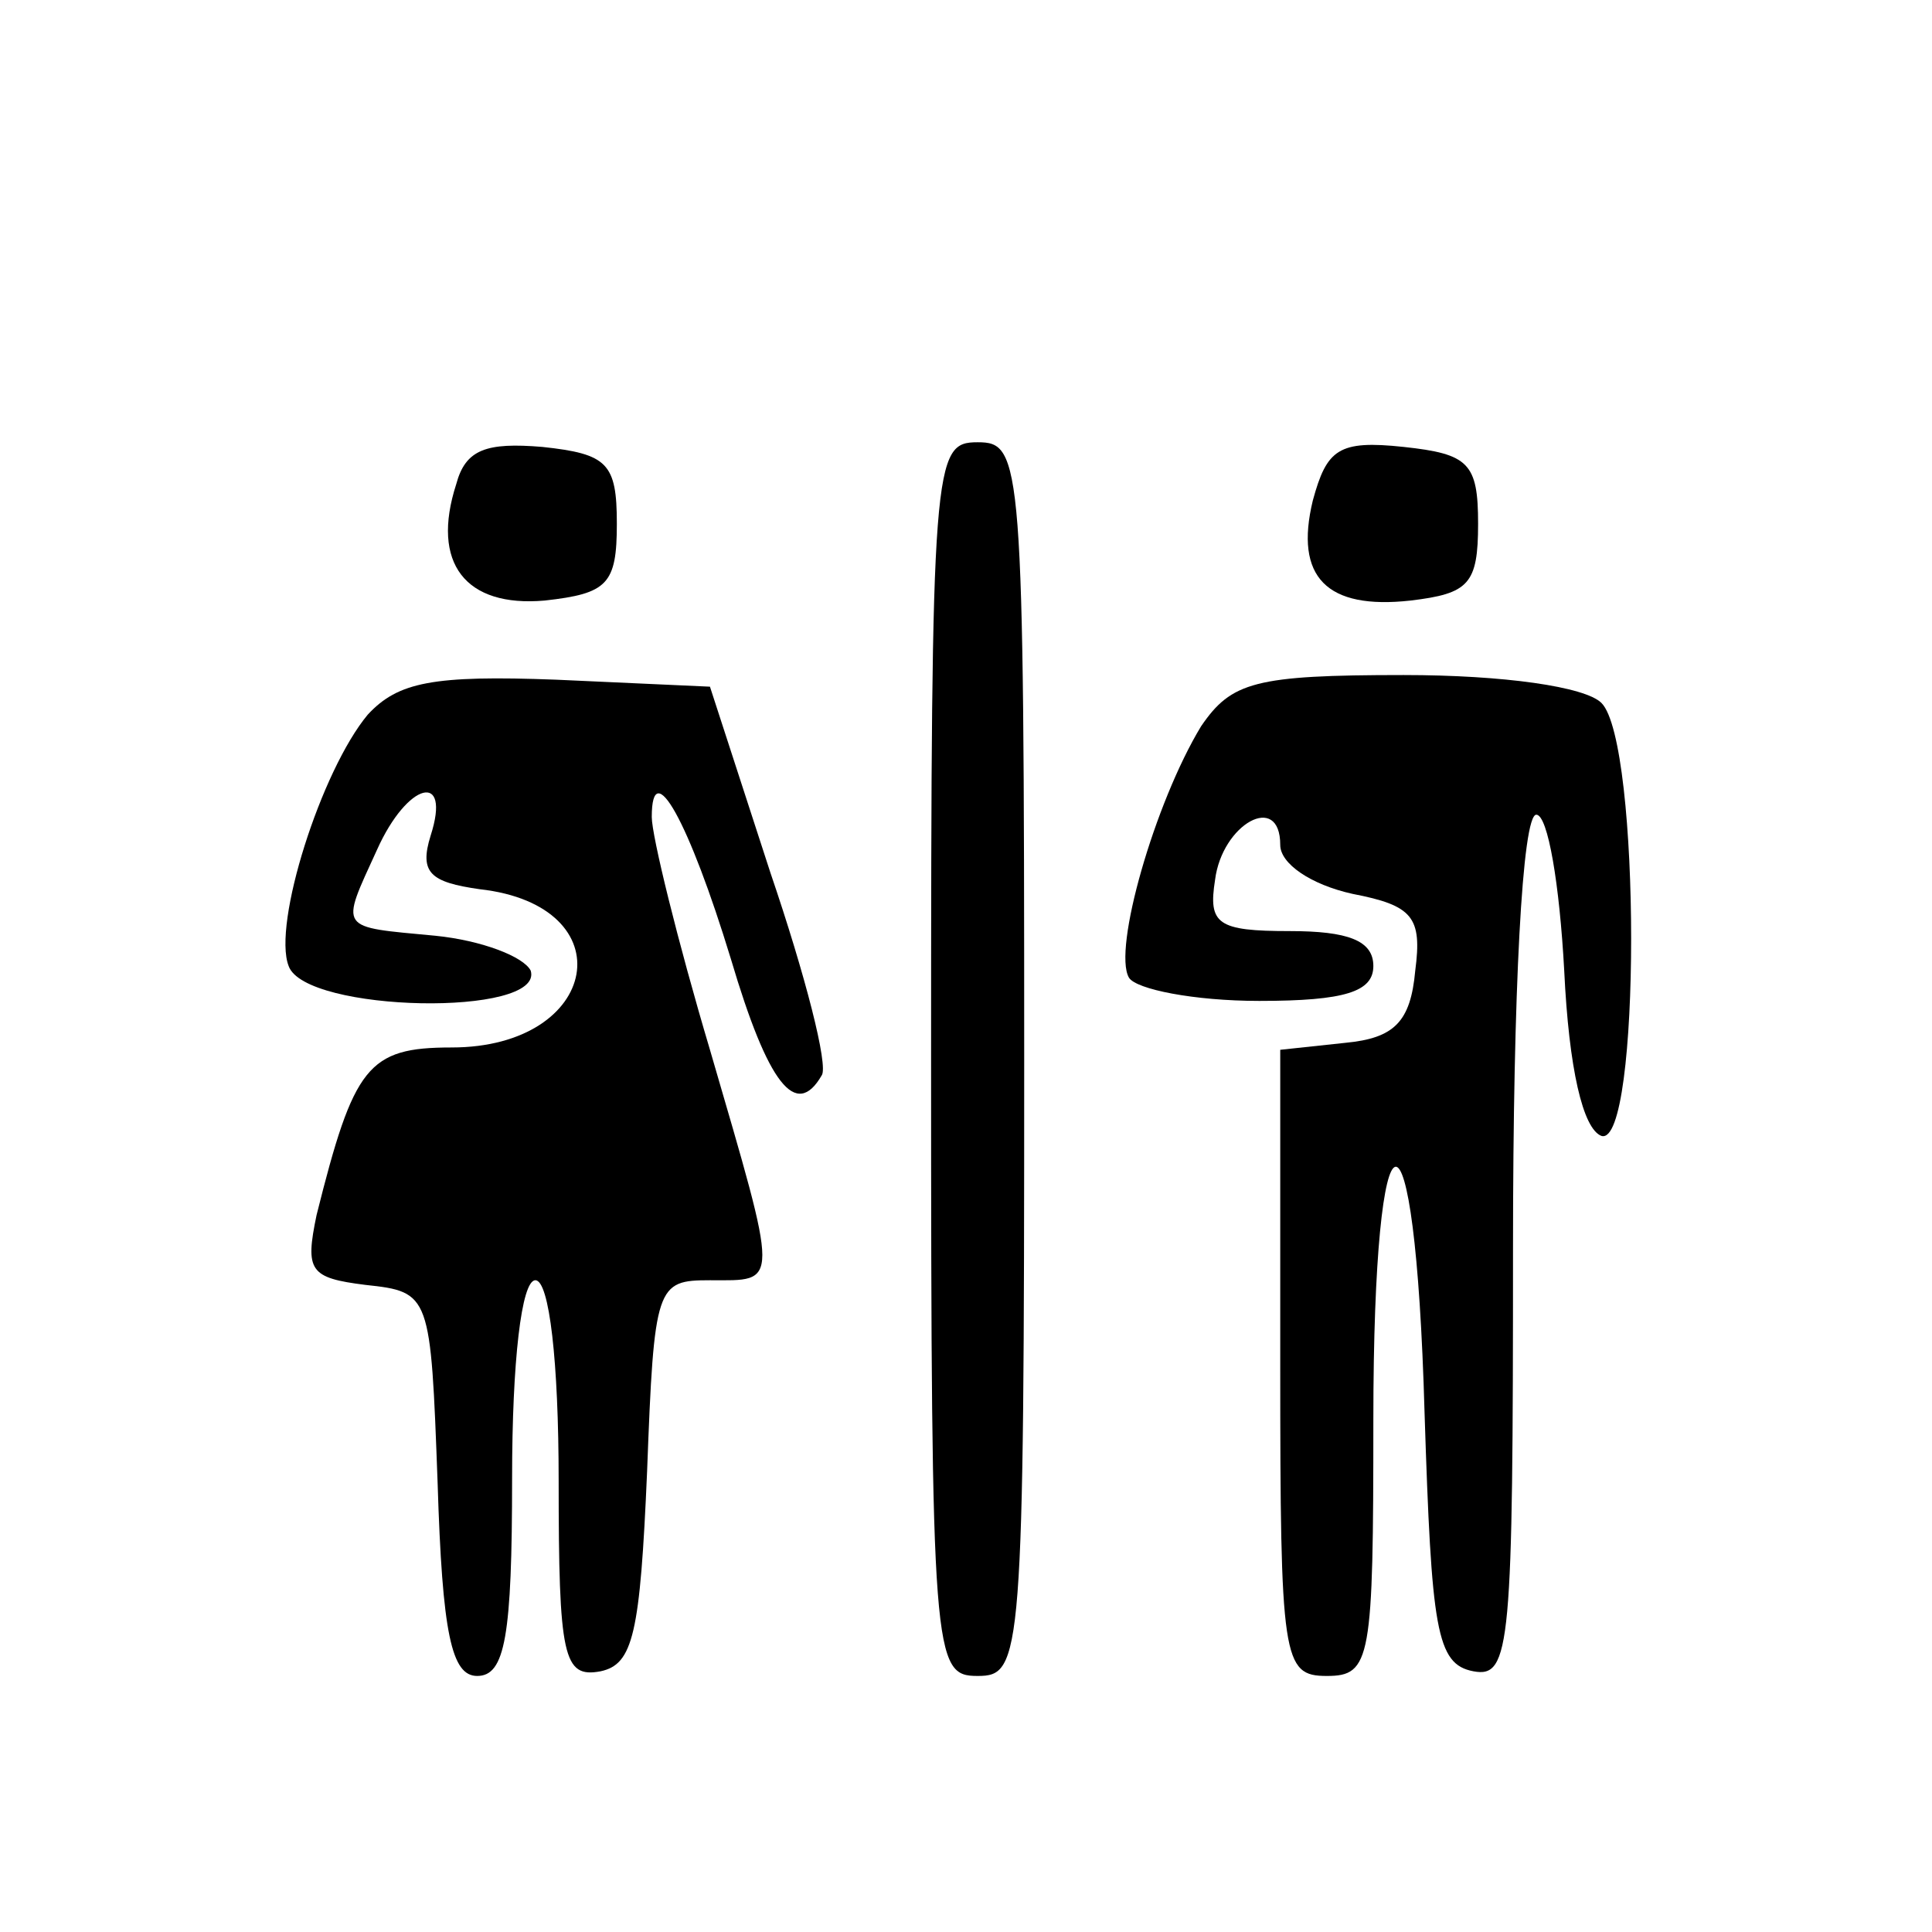 <?xml version="1.0" standalone="no"?>
<!DOCTYPE svg PUBLIC "-//W3C//DTD SVG 20010904//EN"
 "http://www.w3.org/TR/2001/REC-SVG-20010904/DTD/svg10.dtd">
<svg version="1.0" xmlns="http://www.w3.org/2000/svg"
 width="83pt" height="83pt" viewBox="0 0 83 83"
 preserveAspectRatio="xMidYMid meet">
<g transform="translate(0,83) scale(0.1,-0.1)"
fill="#000000" stroke="none">
<path d="M196 622 c-11 -34 4 -53 38 -50 27 3 31 7 31 33 0 26 -4 30 -32 33
-24 2 -33 -1 -37 -16z"/>
<path d="M400 375 c0 -258 1 -265 20 -265 19 0 20 7 20 265 0 258 -1 265 -20
265 -19 0 -20 -7 -20 -265z"/>
<path d="M564 615 c-8 -33 6 -47 42 -43 25 3 29 7 29 33 0 26 -4 30 -32 33
-28 3 -33 -1 -39 -23z"/>
<path d="M158 523 c-20 -24 -41 -90 -34 -108 7 -20 110 -22 104 -2 -3 6 -21
13 -41 15 -42 4 -41 2 -25 37 13 29 32 34 23 6 -5 -16 0 -20 21 -23 63 -7 52
-68 -12 -68 -36 0 -42 -8 -58 -72 -5 -24 -3 -27 21 -30 28 -3 28 -4 31 -85 2
-65 6 -83 17 -83 12 0 15 17 15 85 0 50 4 85 10 85 6 0 10 -35 10 -86 0 -76 2
-85 18 -82 14 3 17 16 20 86 3 80 4 82 27 82 30 0 30 -4 0 99 -14 47 -25 92
-25 100 0 27 16 -2 34 -61 16 -54 28 -69 39 -50 3 4 -7 43 -22 87 l-26 80 -66
3 c-53 2 -68 -1 -81 -15z"/>
<path d="M516 518 c-20 -33 -38 -96 -31 -108 3 -5 28 -10 56 -10 37 0 49 4 49
15 0 11 -11 15 -36 15 -31 0 -35 3 -32 22 3 24 28 38 28 15 0 -8 13 -17 31
-21 26 -5 30 -10 27 -33 -2 -22 -9 -29 -30 -31 l-28 -3 0 -135 c0 -127 1 -134
20 -134 19 0 20 7 20 110 0 143 18 146 22 3 3 -93 5 -108 21 -111 16 -3 17 11
17 182 0 111 4 186 10 186 5 0 10 -30 12 -67 2 -42 8 -68 16 -71 17 -5 17 169
0 186 -7 7 -42 12 -85 12 -64 0 -74 -3 -87 -22z"/>
</g>
</svg>
